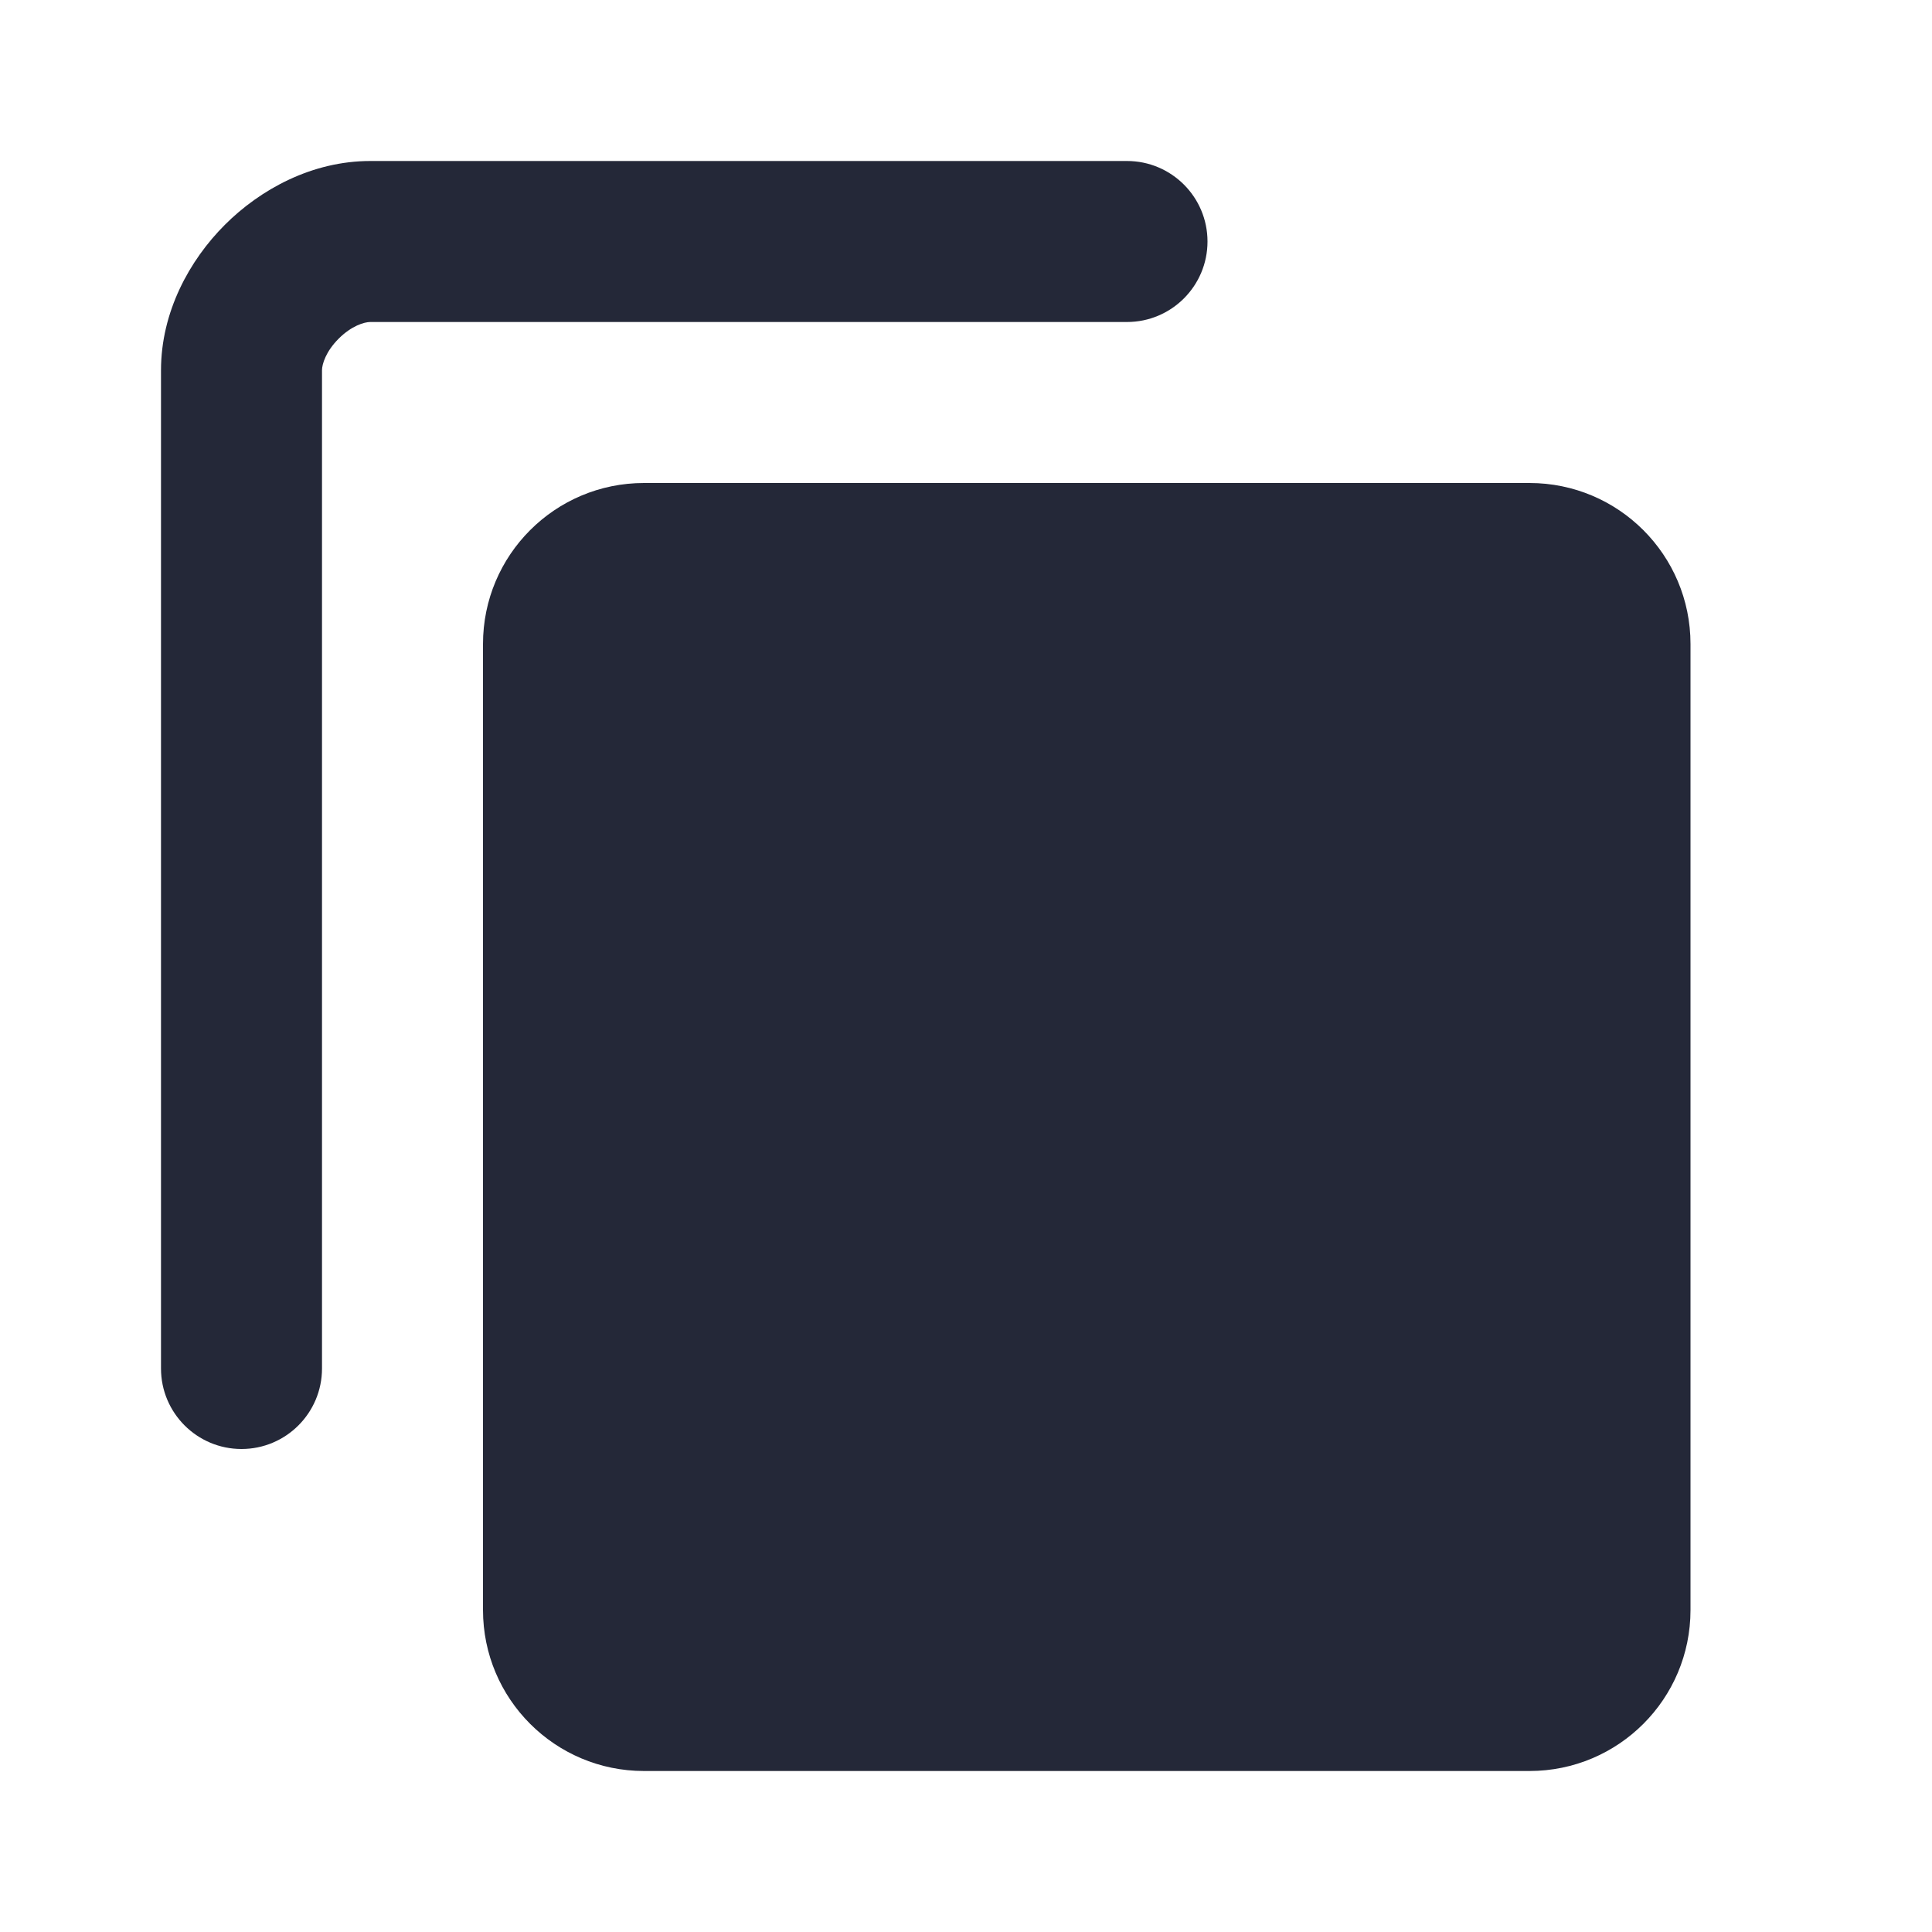 <svg width="24" height="24" viewBox="0 0 24 24" fill="none" xmlns="http://www.w3.org/2000/svg">
<path d="M4 17C4 17.552 3.552 18 3 18C2.448 18 2 17.552 2 17V4.6C2 3.875 2.353 3.233 2.793 2.793C3.233 2.353 3.875 2 4.6 2H14C14.552 2 15 2.448 15 3C15 3.552 14.552 4 14 4H4.6C4.525 4 4.367 4.047 4.207 4.207C4.047 4.367 4 4.525 4 4.6V17Z" fill="#242838"/>
<path fillRule="evenodd" clipRule="evenodd" d="M6 8C6 6.895 6.895 6 8 6H19C20.105 6 21 6.895 21 8V20C21 21.105 20.105 22 19 22H8C6.895 22 6 21.105 6 20V8ZM8 8H19V20H8V8Z" fill="#242838"/>
</svg>
